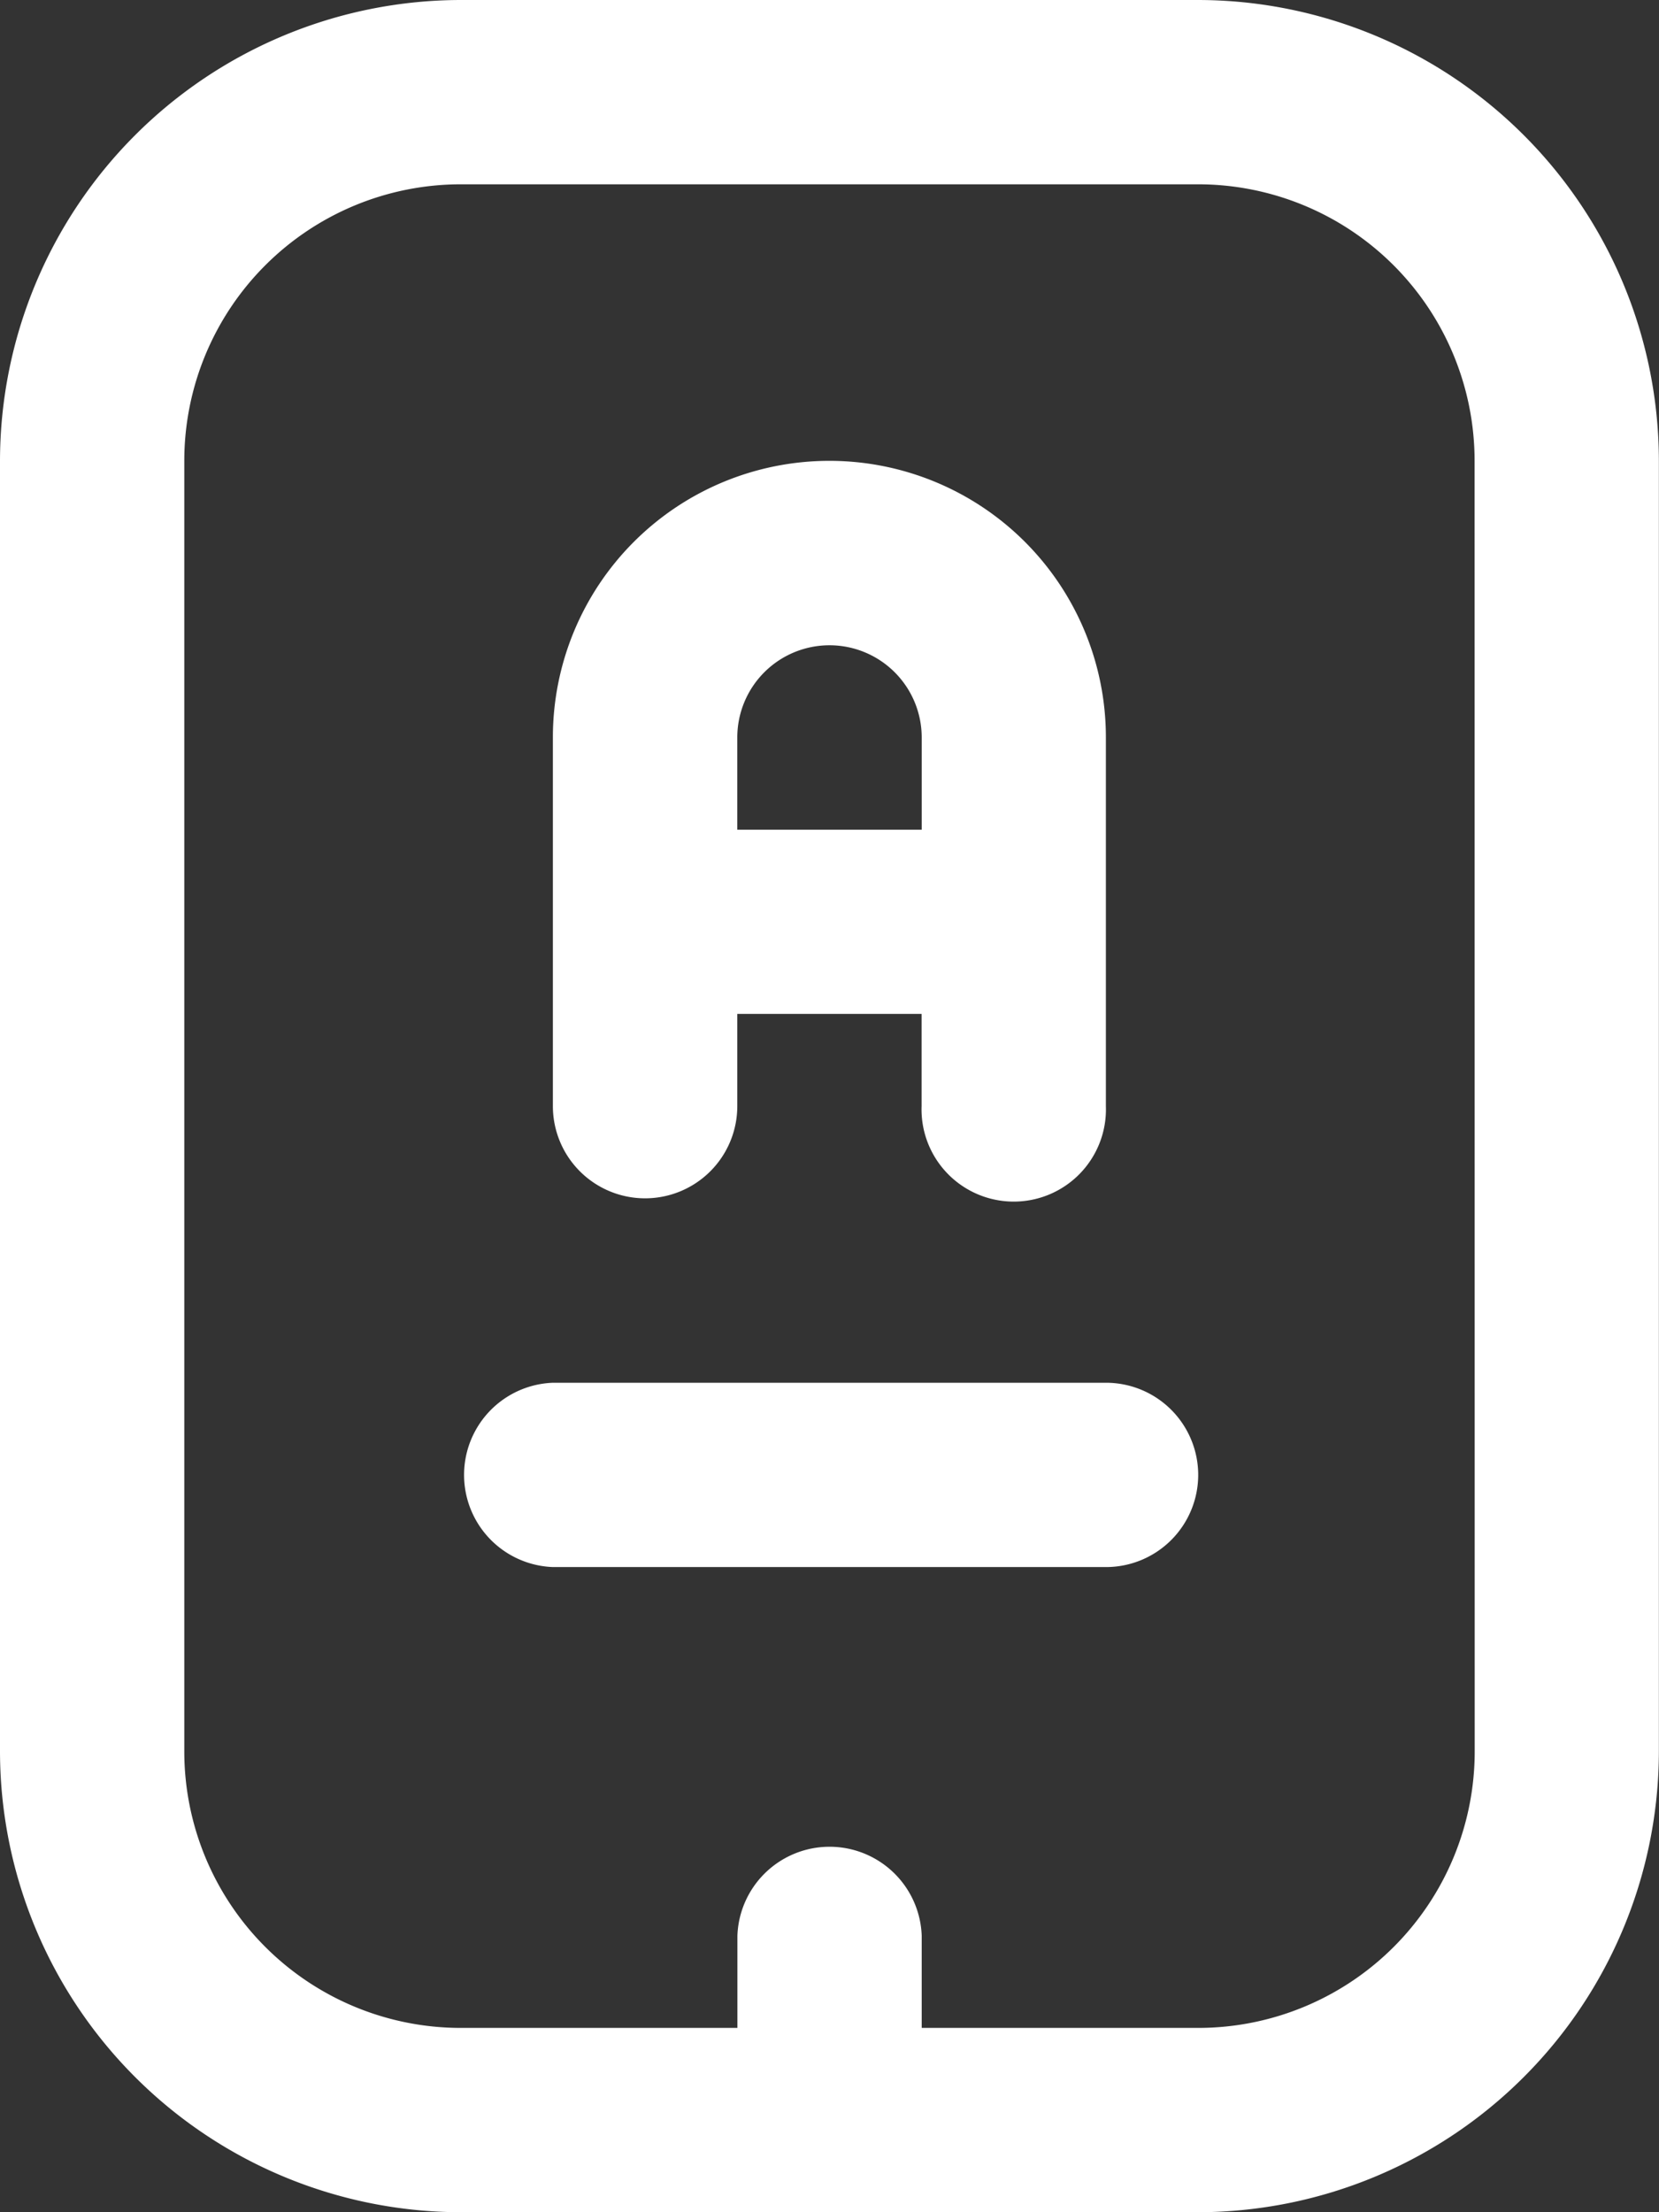 <svg xmlns="http://www.w3.org/2000/svg" width="14.25" height="19" viewBox="0 0 14.25 19">
  <rect x="0" y="0" width="14.25" height="19" fill="#333333" stroke="none"/>
  <path id="mobile" d="M13.292,0H6.958A3.963,3.963,0,0,0,3,3.958V15.042A3.963,3.963,0,0,0,6.958,19h6.333a3.963,3.963,0,0,0,3.958-3.958V3.958A3.963,3.963,0,0,0,13.292,0Zm2.375,15.042a2.375,2.375,0,0,1-2.375,2.375H10.917v-.792a.792.792,0,0,0-1.583,0v.792H6.958a2.375,2.375,0,0,1-2.375-2.375V3.958A2.375,2.375,0,0,1,6.958,1.583h6.333a2.375,2.375,0,0,1,2.375,2.375Zm-2.375-2.375a.792.792,0,0,1-.792.792H7.75a.792.792,0,0,1,0-1.583H12.5A.792.792,0,0,1,13.292,12.667Zm-4.75-2.375A.792.792,0,0,0,9.333,9.5V8.708h1.583V9.5a.792.792,0,1,0,1.583,0V6.333a2.375,2.375,0,1,0-4.75,0V9.5A.792.792,0,0,0,8.542,10.292Zm1.583-4.75a.792.792,0,0,1,.792.792v.792H9.333V6.333A.792.792,0,0,1,10.125,5.542Z" transform="translate(-3)" fill="#fff"/>
</svg>
